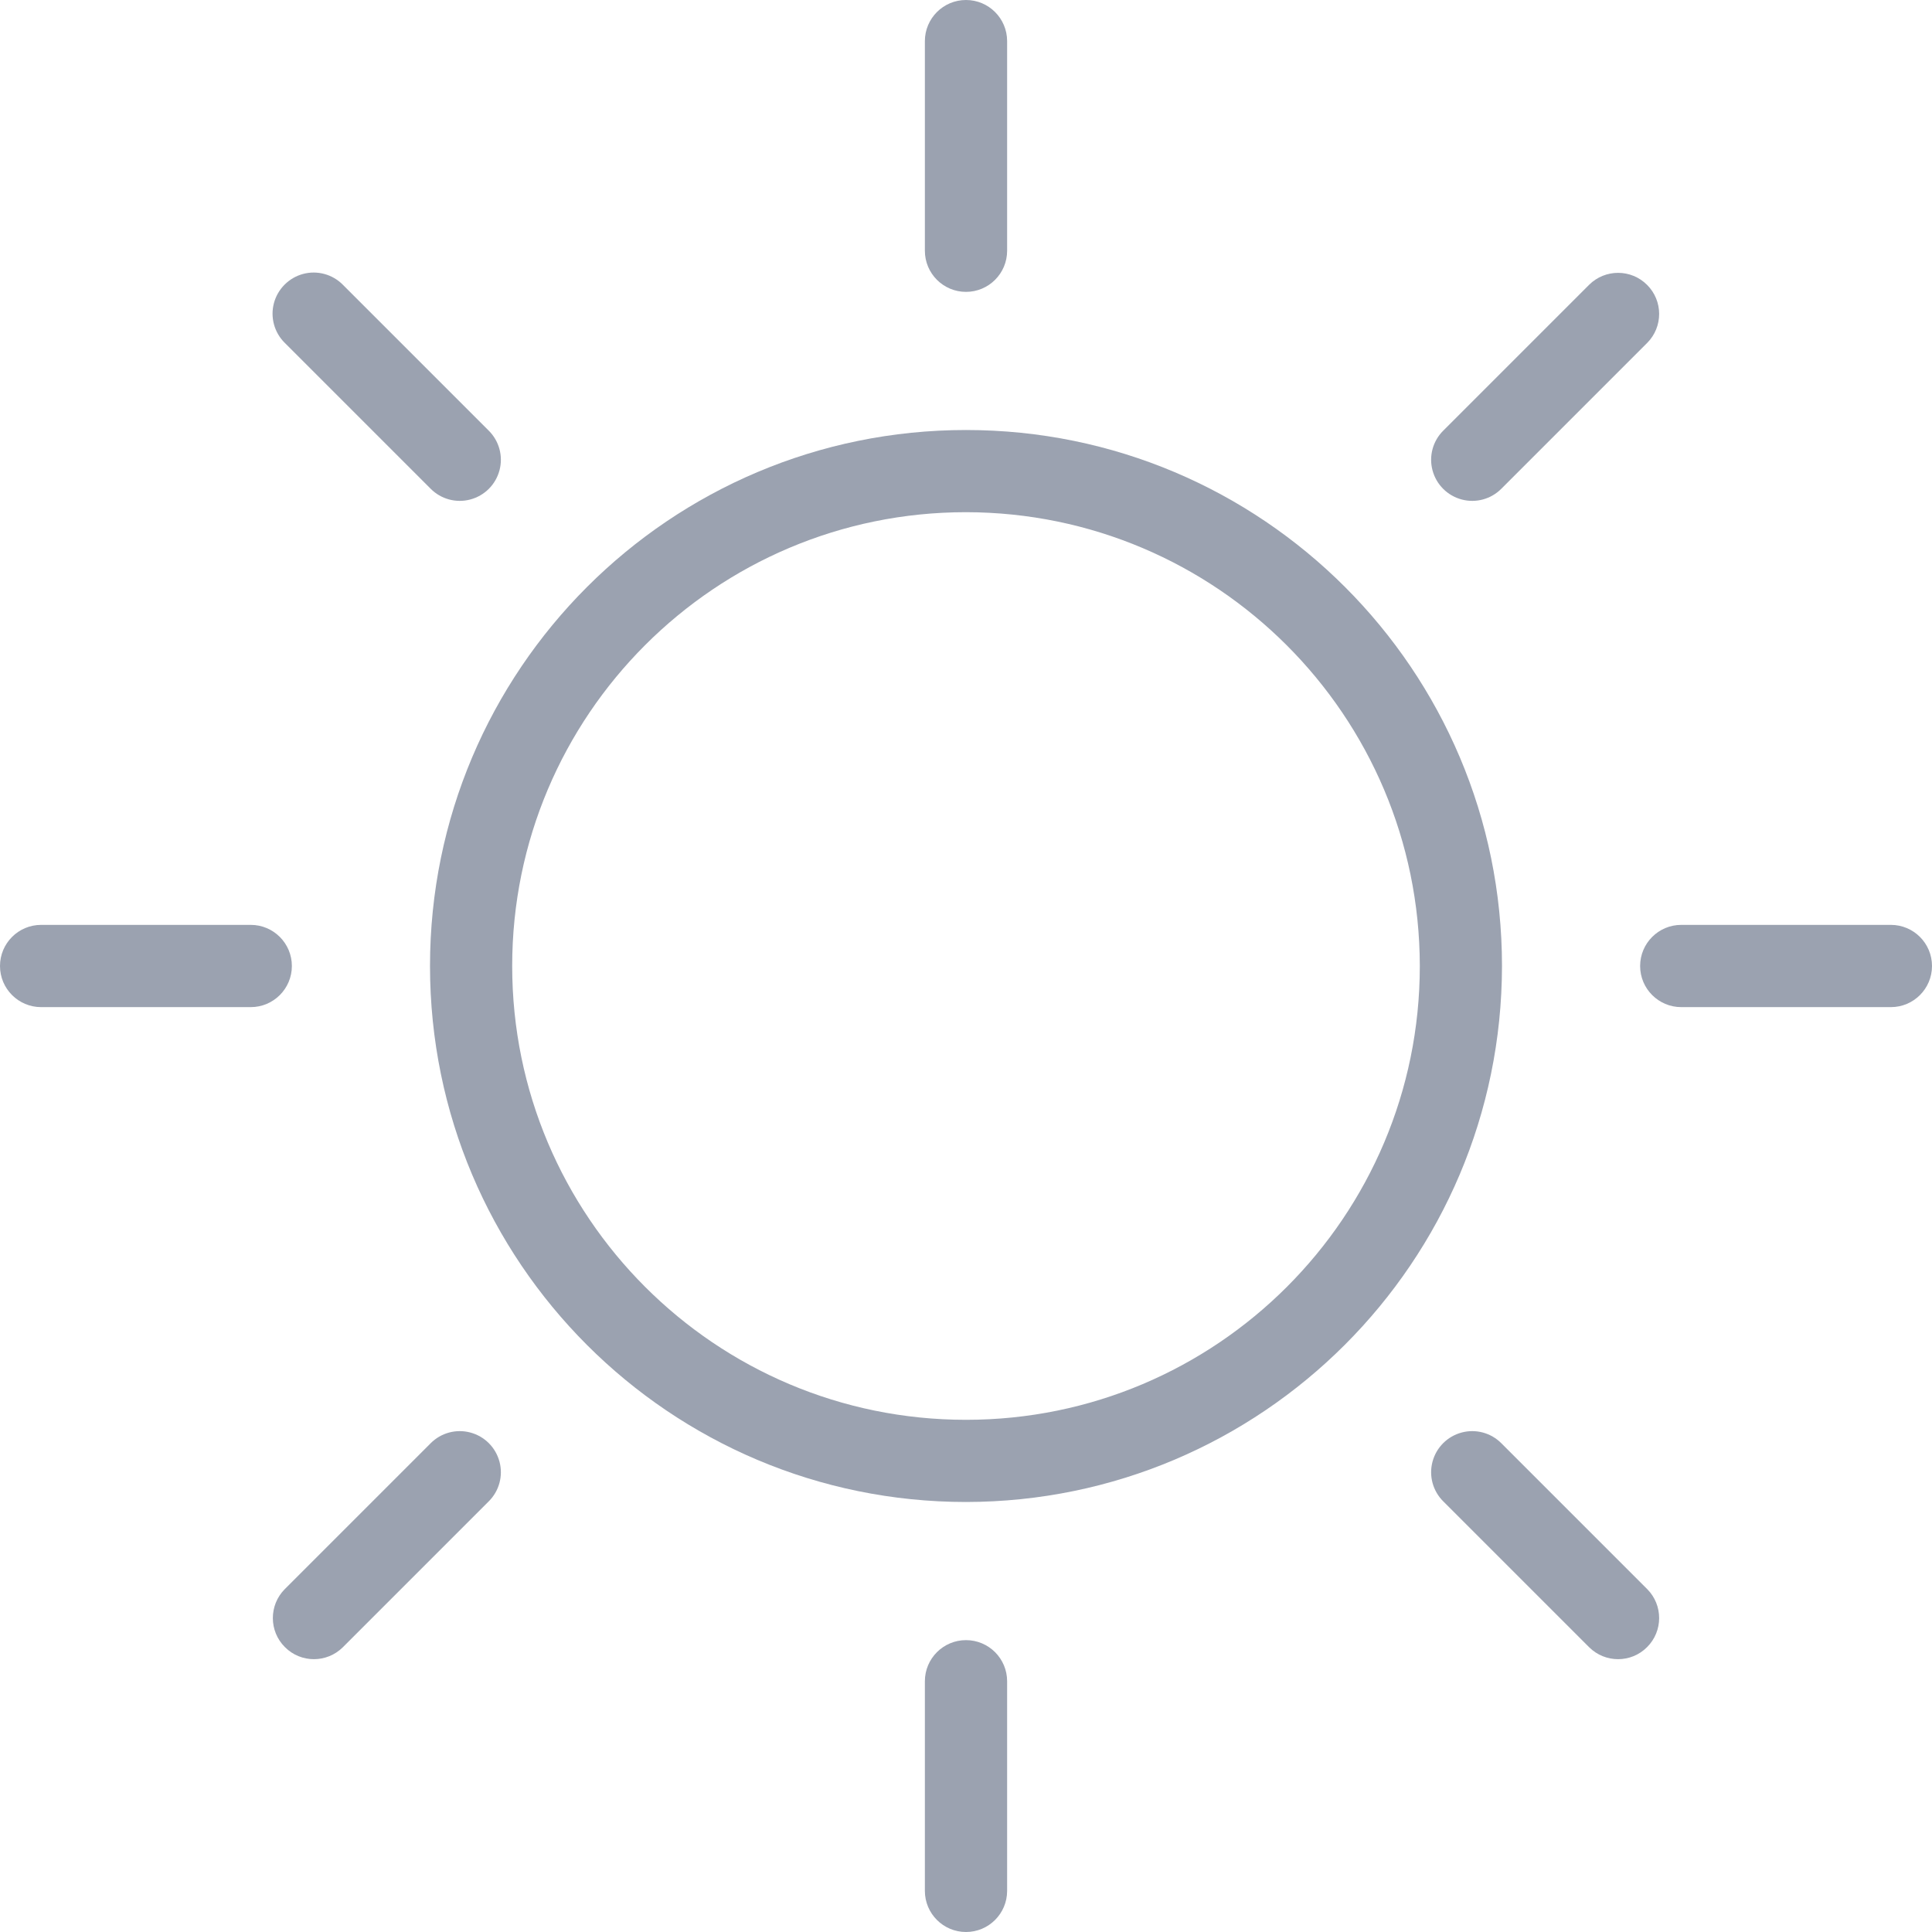 <svg width="28" height="28" viewBox="0 0 28 28" fill="none" xmlns="http://www.w3.org/2000/svg">
<g clip-path="url(#clip0_37_117)">
<path d="M14 21.768C9.71 21.768 6.232 18.29 6.232 14C6.232 9.71 9.71 6.232 14 6.232C18.29 6.232 21.768 9.71 21.768 14C21.763 18.288 18.288 21.763 14 21.768ZM14 7.423C10.368 7.423 7.423 10.368 7.423 14C7.423 17.632 10.368 20.577 14 20.577C17.632 20.577 20.577 17.632 20.577 14C20.573 10.37 17.631 7.428 14 7.423Z" fill="#9BA2B0"/>
<path d="M14.596 24.366V27.404C14.596 27.733 14.329 28 14 28C13.671 28 13.404 27.733 13.404 27.404V24.366C13.404 24.037 13.671 23.77 14 23.77C14.329 23.77 14.596 24.037 14.596 24.366Z" fill="#9BA2B0"/>
<path d="M14 4.23C13.671 4.23 13.404 3.963 13.404 3.634V0.596C13.404 0.267 13.671 1.14441e-05 14 1.14441e-05C14.329 1.14441e-05 14.596 0.267 14.596 0.596V3.634C14.596 3.963 14.329 4.23 14 4.23Z" fill="#9BA2B0"/>
<path d="M27.404 14.596H24.366C24.037 14.596 23.77 14.329 23.77 14C23.77 13.671 24.037 13.404 24.366 13.404H27.404C27.733 13.404 28 13.671 28 14C28 14.329 27.733 14.596 27.404 14.596Z" fill="#9BA2B0"/>
<path d="M4.23 14C4.23 14.329 3.963 14.596 3.634 14.596H0.596C0.267 14.596 0 14.329 0 14C0 13.671 0.267 13.404 0.596 13.404H3.634C3.963 13.404 4.23 13.671 4.23 14Z" fill="#9BA2B0"/>
<path d="M21.76 20.918L23.873 23.031C24.104 23.264 24.103 23.64 23.871 23.871C23.64 24.104 23.264 24.104 23.031 23.873L20.918 21.76C20.766 21.61 20.706 21.39 20.761 21.184C20.816 20.977 20.977 20.816 21.184 20.761C21.39 20.706 21.61 20.766 21.76 20.918Z" fill="#9BA2B0"/>
<path d="M6.24 7.082L4.127 4.969C3.975 4.819 3.915 4.599 3.97 4.393C4.025 4.187 4.187 4.025 4.393 3.97C4.599 3.915 4.819 3.975 4.969 4.127L7.082 6.24C7.234 6.39 7.294 6.61 7.239 6.816C7.184 7.023 7.023 7.184 6.816 7.239C6.61 7.294 6.39 7.234 6.24 7.082Z" fill="#9BA2B0"/>
<path d="M21.76 7.082C21.61 7.234 21.39 7.294 21.184 7.239C20.977 7.184 20.816 7.023 20.761 6.816C20.706 6.61 20.766 6.39 20.918 6.24L23.031 4.127C23.264 3.896 23.64 3.897 23.871 4.129C24.103 4.36 24.104 4.736 23.873 4.969L21.76 7.082Z" fill="#9BA2B0"/>
<path d="M6.24 20.918C6.39 20.766 6.61 20.706 6.816 20.761C7.023 20.816 7.184 20.977 7.239 21.184C7.294 21.39 7.234 21.61 7.082 21.76L4.969 23.873C4.736 24.104 4.36 24.104 4.129 23.871C3.897 23.64 3.896 23.264 4.127 23.031L6.24 20.918Z" fill="#9BA2B0"/>
</g>
<defs>
<clipPath id="clip0_37_117">
<rect width="28" height="28" fill="white" transform="matrix(1 0 0 -1 0 28)"/>
</clipPath>
</defs>
</svg>
